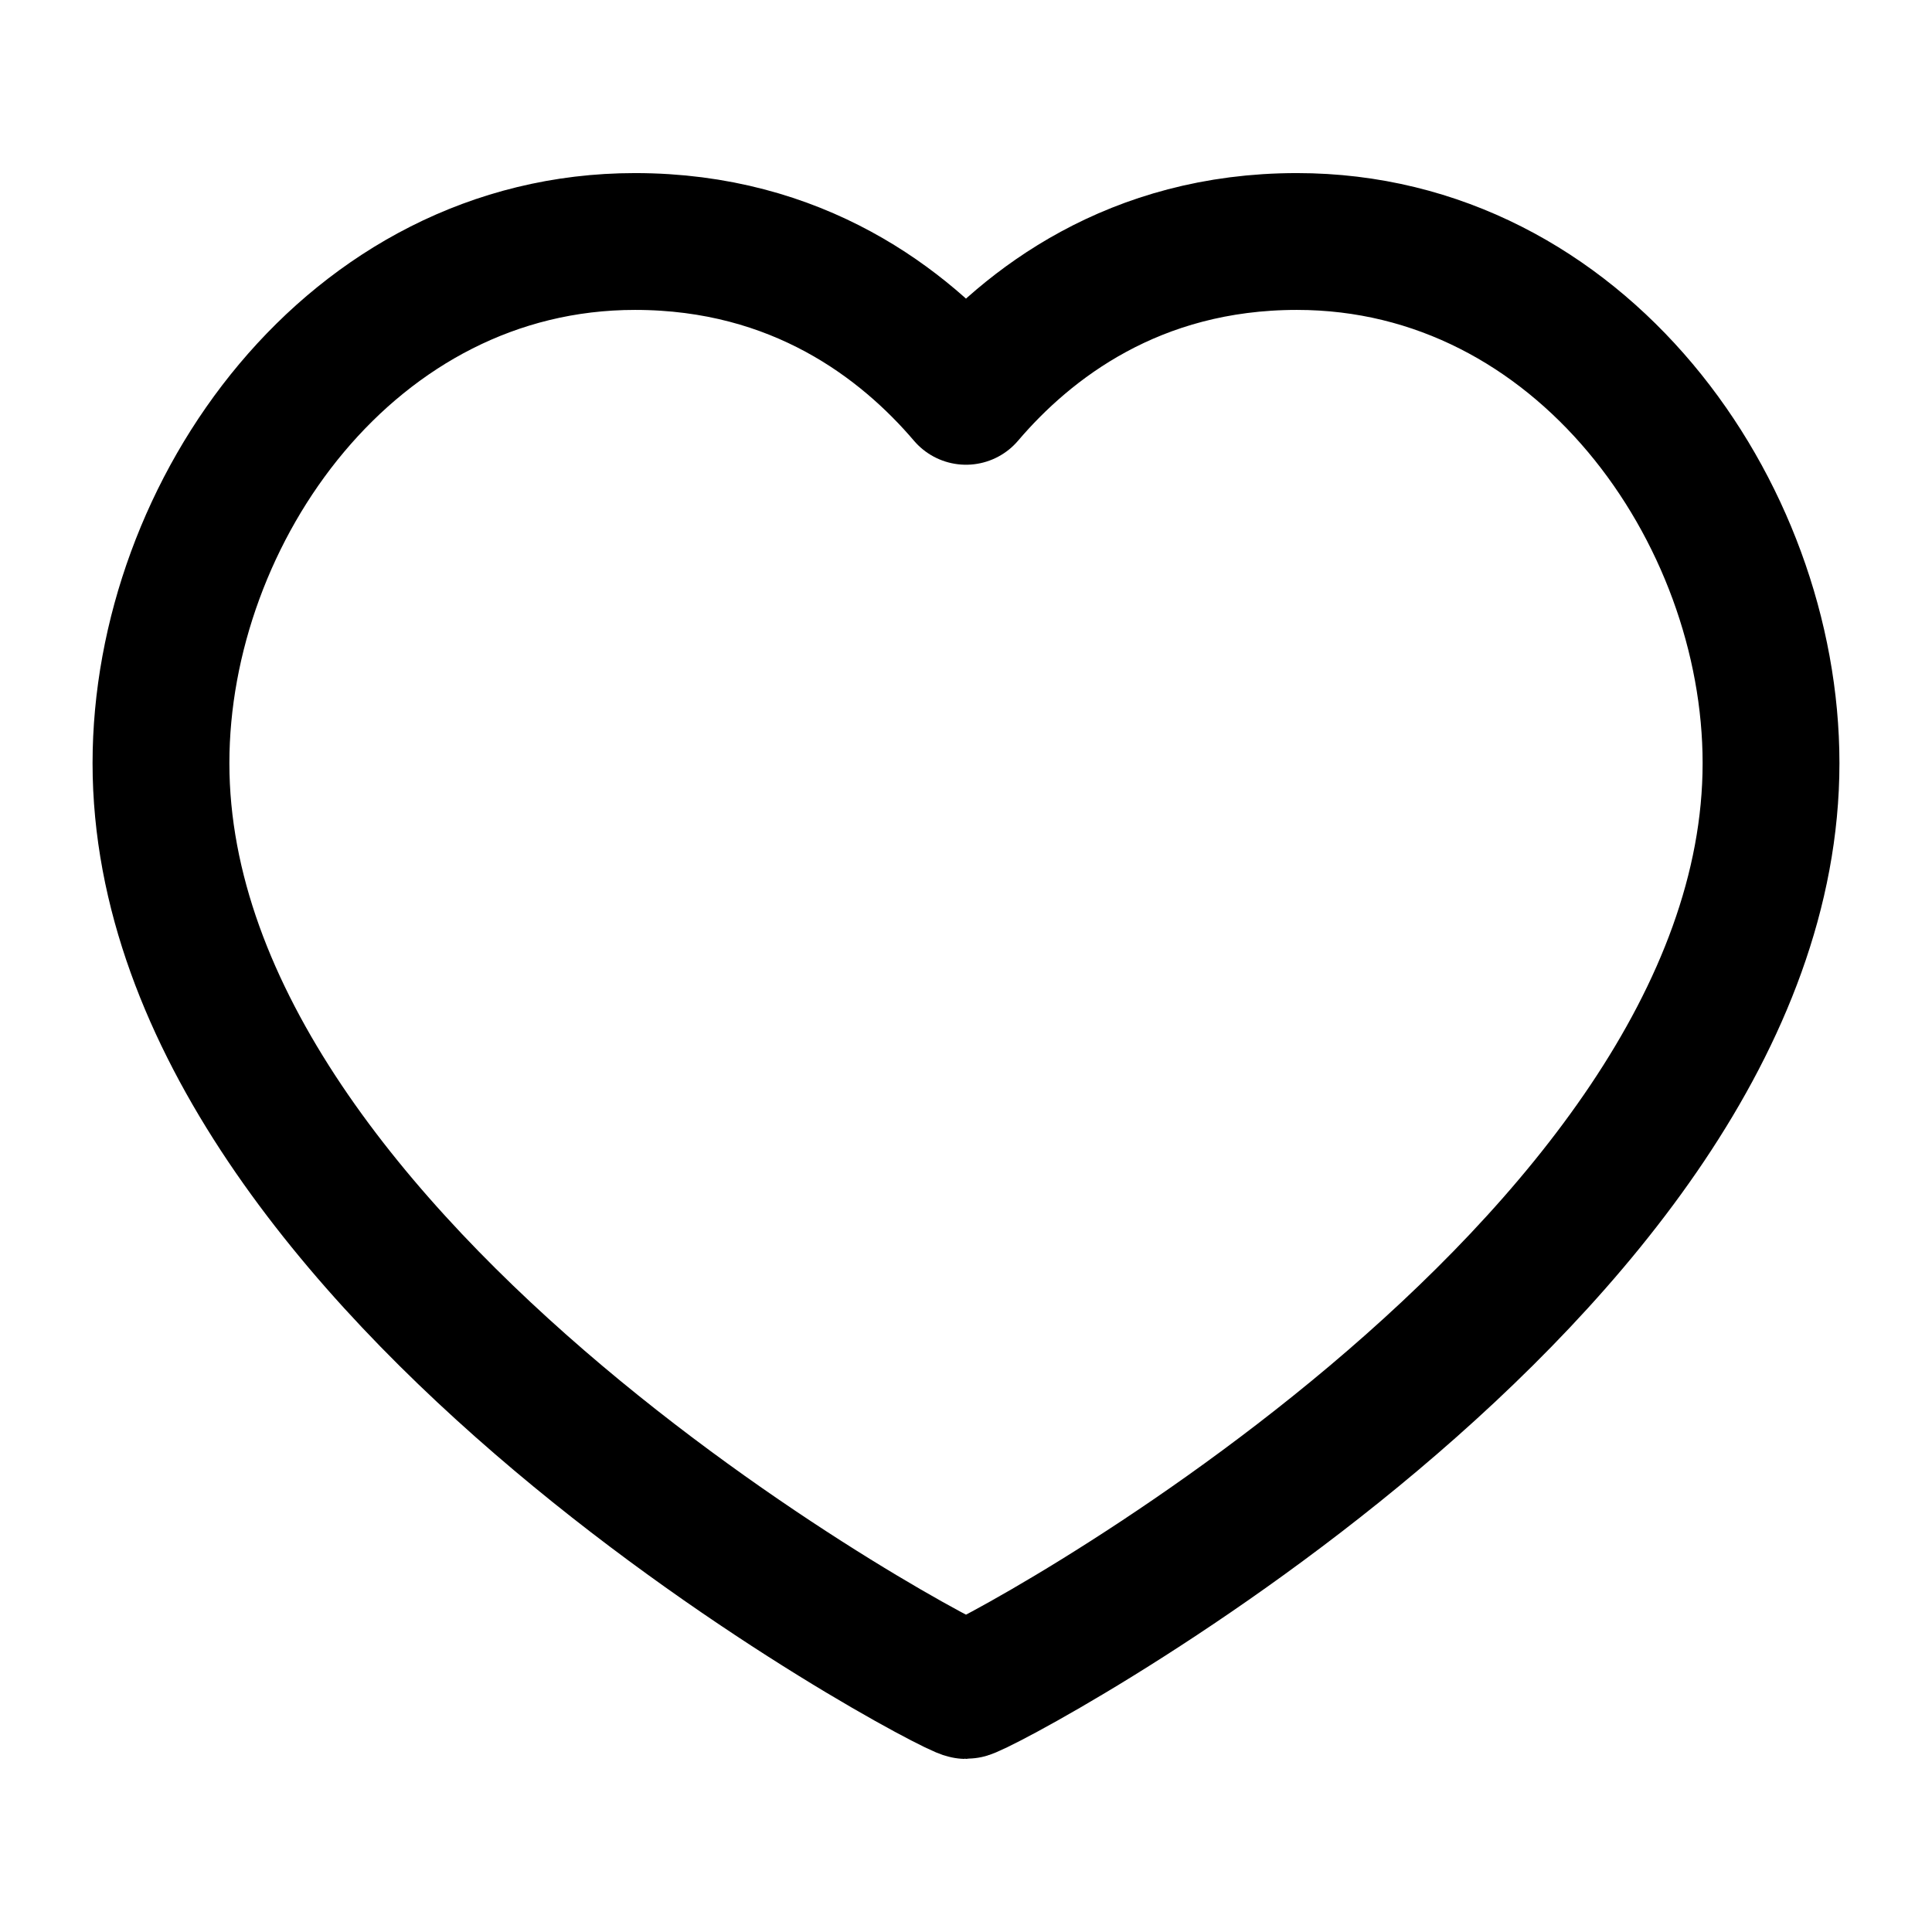 <svg width="22" height="22" viewBox="0 0 22 22" fill="none" xmlns="http://www.w3.org/2000/svg">
<path d="M14.768 2.75C17.997 2.75 20.167 5.823 20.167 8.69C20.167 14.496 11.163 19.25 11 19.25C10.837 19.25 1.833 14.496 1.833 8.69C1.833 5.823 4.003 2.75 7.231 2.75C9.085 2.75 10.297 3.688 11 4.513C11.703 3.688 12.915 2.75 14.768 2.75Z" stroke="black" stroke-width="1.558" stroke-linecap="round" stroke-linejoin="round"/>
</svg>
